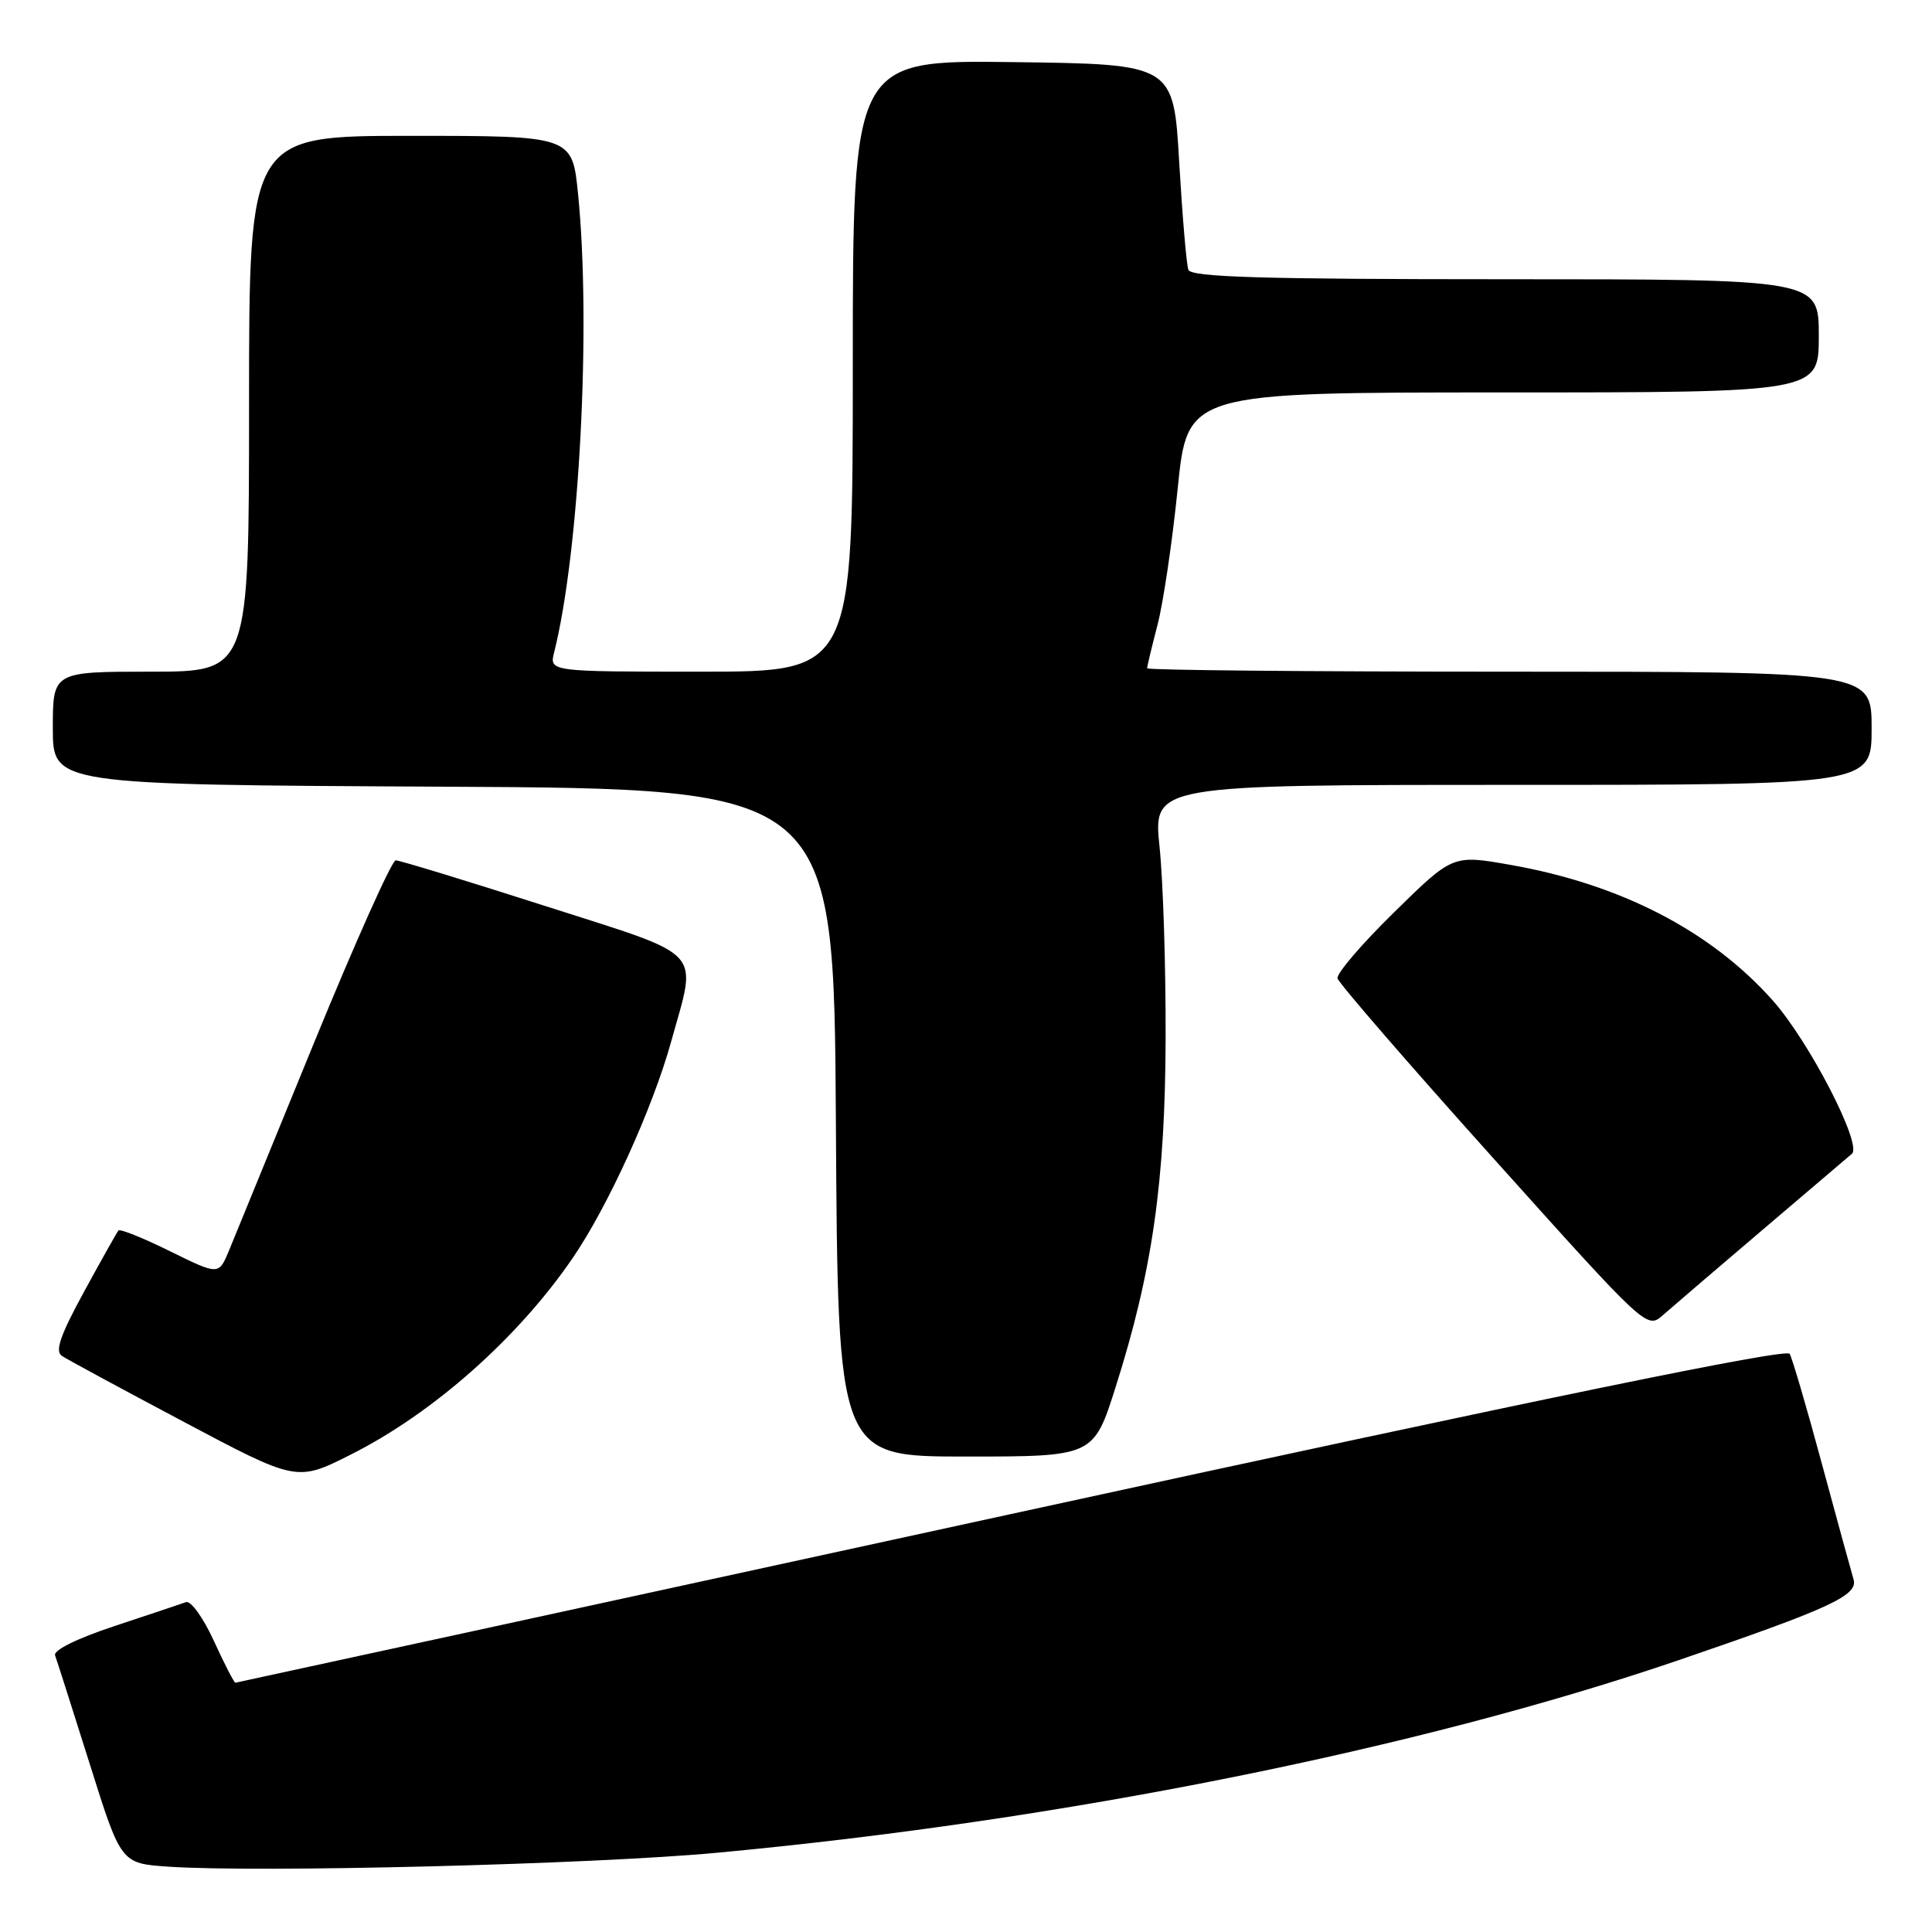 <?xml version="1.0" encoding="UTF-8" standalone="no"?>
<!DOCTYPE svg PUBLIC "-//W3C//DTD SVG 1.1//EN" "http://www.w3.org/Graphics/SVG/1.1/DTD/svg11.dtd" >
<svg xmlns="http://www.w3.org/2000/svg" xmlns:xlink="http://www.w3.org/1999/xlink" version="1.1" viewBox="0 0 256 256">
 <g >
 <path fill="currentColor"
d=" M 95.00 245.50 C 140.69 241.25 187.83 231.80 222.46 219.97 C 242.58 213.09 246.25 211.39 245.60 209.26 C 245.31 208.29 243.43 201.43 241.42 194.00 C 239.42 186.57 237.49 180.00 237.14 179.39 C 236.70 178.62 204.39 185.27 134.00 200.61 C 77.62 212.89 31.36 222.95 31.19 222.97 C 31.03 222.99 29.74 220.49 28.34 217.43 C 26.94 214.37 25.28 212.06 24.65 212.29 C 24.02 212.52 19.76 213.94 15.18 215.46 C 10.19 217.11 7.04 218.67 7.30 219.35 C 7.53 219.98 9.59 226.44 11.88 233.70 C 16.03 246.91 16.03 246.91 22.27 247.34 C 34.12 248.16 78.56 247.04 95.00 245.50 Z  M 46.50 192.73 C 57.40 187.25 68.67 177.26 75.90 166.67 C 80.57 159.85 86.50 146.80 88.93 138.02 C 92.39 125.52 93.70 126.93 72.18 120.03 C 61.83 116.71 52.95 114.00 52.43 114.00 C 51.92 114.01 47.04 124.92 41.58 138.25 C 36.13 151.59 31.06 163.96 30.33 165.74 C 28.98 168.97 28.98 168.97 22.52 165.79 C 18.97 164.04 15.90 162.80 15.69 163.05 C 15.49 163.30 13.43 166.95 11.13 171.17 C 7.97 176.97 7.25 179.05 8.21 179.67 C 8.90 180.13 16.00 183.97 23.99 188.21 C 39.35 196.37 39.29 196.36 46.50 192.73 Z  M 147.84 183.75 C 152.70 168.43 154.40 156.53 154.45 137.50 C 154.48 128.15 154.12 116.79 153.65 112.25 C 152.79 104.00 152.79 104.00 200.40 104.00 C 248.00 104.00 248.00 104.00 248.00 96.50 C 248.00 89.00 248.00 89.00 200.00 89.00 C 173.60 89.00 152.00 88.80 152.00 88.55 C 152.00 88.30 152.62 85.71 153.38 82.79 C 154.14 79.88 155.34 71.75 156.05 64.74 C 157.34 52.00 157.34 52.00 199.17 52.00 C 241.00 52.00 241.00 52.00 241.00 44.50 C 241.00 37.00 241.00 37.00 199.47 37.00 C 167.16 37.00 157.83 36.72 157.47 35.75 C 157.21 35.06 156.67 28.65 156.25 21.50 C 155.50 8.50 155.50 8.50 134.25 8.23 C 113.00 7.96 113.00 7.96 113.00 48.48 C 113.00 89.00 113.00 89.00 92.89 89.00 C 72.78 89.00 72.78 89.00 73.43 86.43 C 76.78 73.09 78.34 43.15 76.60 25.75 C 75.83 18.00 75.83 18.00 54.41 18.00 C 33.00 18.00 33.00 18.00 33.00 53.50 C 33.00 89.00 33.00 89.00 20.00 89.00 C 7.00 89.00 7.00 89.00 7.00 96.49 C 7.00 103.98 7.00 103.98 58.75 104.24 C 110.50 104.50 110.50 104.50 110.76 148.75 C 111.02 193.00 111.02 193.00 127.96 193.00 C 144.91 193.00 144.91 193.00 147.84 183.75 Z  M 233.50 163.00 C 239.55 157.86 244.90 153.30 245.39 152.88 C 246.79 151.68 239.74 138.02 234.90 132.57 C 226.70 123.35 214.76 117.17 200.14 114.60 C 192.50 113.25 192.50 113.25 184.73 120.88 C 180.45 125.07 177.07 129.01 177.23 129.64 C 177.38 130.27 186.66 140.99 197.86 153.46 C 218.22 176.14 218.22 176.14 220.36 174.25 C 221.54 173.21 227.45 168.15 233.50 163.00 Z "/>
</g>
</svg>